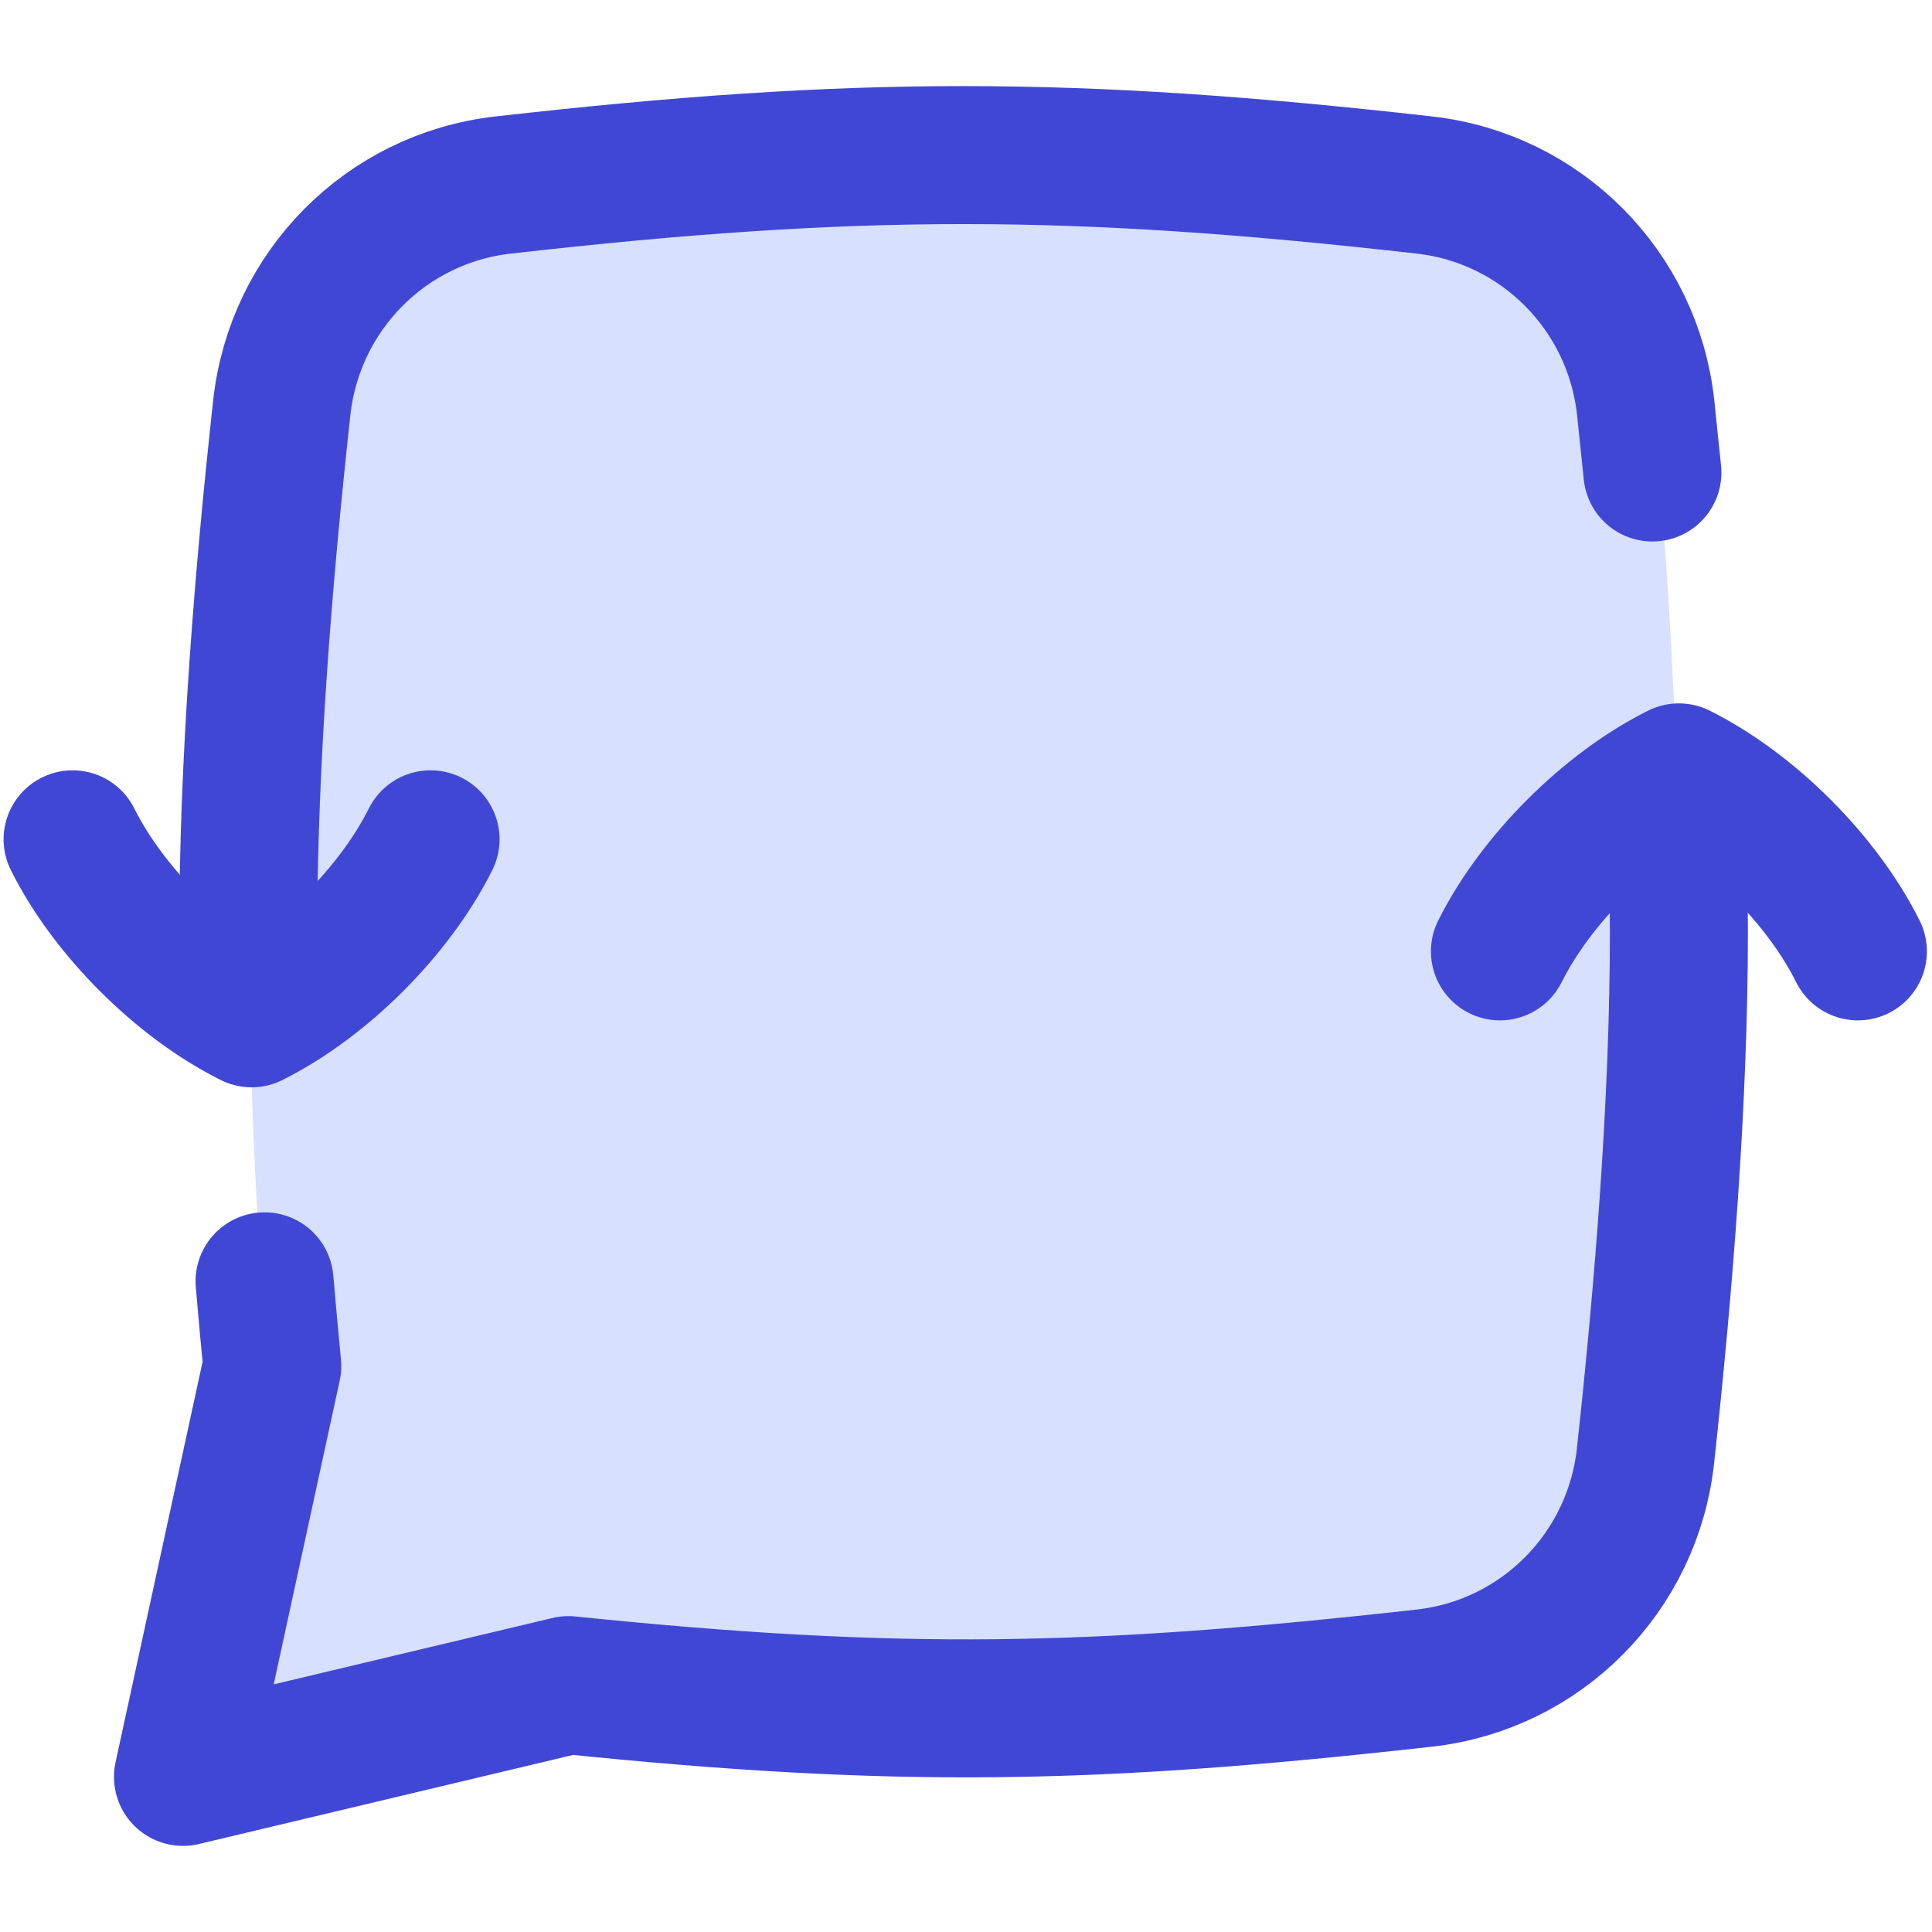 <svg xmlns="http://www.w3.org/2000/svg" fill="none" viewBox="0 0 14 14" id="Discussion-Converstion-Reply--Streamline-Flex">
  <desc>
    Discussion Converstion Reply Streamline Icon: https://streamlinehq.com
  </desc>
  <g id="discussion-converstion-reply">
    <path id="Union" fill="#d7e0ff" d="M10.515 1.393c-1.136 -0.151 -2.382 -0.269 -3.524 -0.269s-2.387 0.118 -3.523 0.269c-0.782 0.104 -1.395 0.829 -1.481 1.745 -0.205 2.198 -0.246 4.291 -0.062 6.499l-0.598 3.224 2.582 -0.72c1.012 0.121 2.086 0.21 3.082 0.21 1.142 0 2.389 -0.116 3.524 -0.265 0.782 -0.103 1.396 -0.828 1.481 -1.744 0.227 -2.445 0.227 -4.767 0 -7.203 -0.085 -0.916 -0.699 -1.641 -1.481 -1.745Z" stroke-width="1"></path>
    <path id="Union_2" stroke="#4147d5" stroke-linecap="round" stroke-linejoin="round" d="M12.14 5.633c0.017 0.378 0.026 0.752 0.026 1.116 0 1.229 -0.109 2.577 -0.242 3.8 -0.092 0.846 -0.756 1.516 -1.601 1.611 -2.391 0.268 -3.81 0.297 -6.204 0.051l-2.793 0.665 0.647 -2.977c-0.02 -0.203 -0.038 -0.408 -0.056 -0.614M11.974 3.424c-0.016 -0.159 -0.033 -0.316 -0.049 -0.471 -0.092 -0.846 -0.756 -1.516 -1.601 -1.612 -2.555 -0.289 -4.125 -0.29 -6.68 -0 -0.846 0.096 -1.509 0.766 -1.602 1.612 -0.134 1.221 -0.243 2.567 -0.243 3.795 0 0.197 0.003 0.397 0.008 0.599" stroke-width="1"></path>
    <path id="Vector" stroke="#4147d5" stroke-linecap="round" stroke-linejoin="round" d="M0.526 6.082c0.259 0.519 0.778 1.038 1.297 1.297 0.519 -0.259 1.038 -0.778 1.297 -1.297" stroke-width="1"></path>
    <path id="Vector_2" stroke="#4147d5" stroke-linecap="round" stroke-linejoin="round" d="M10.869 6.894c0.26 -0.519 0.778 -1.038 1.297 -1.297 0.519 0.259 1.038 0.778 1.297 1.297" stroke-width="1"></path>
  </g>
</svg>